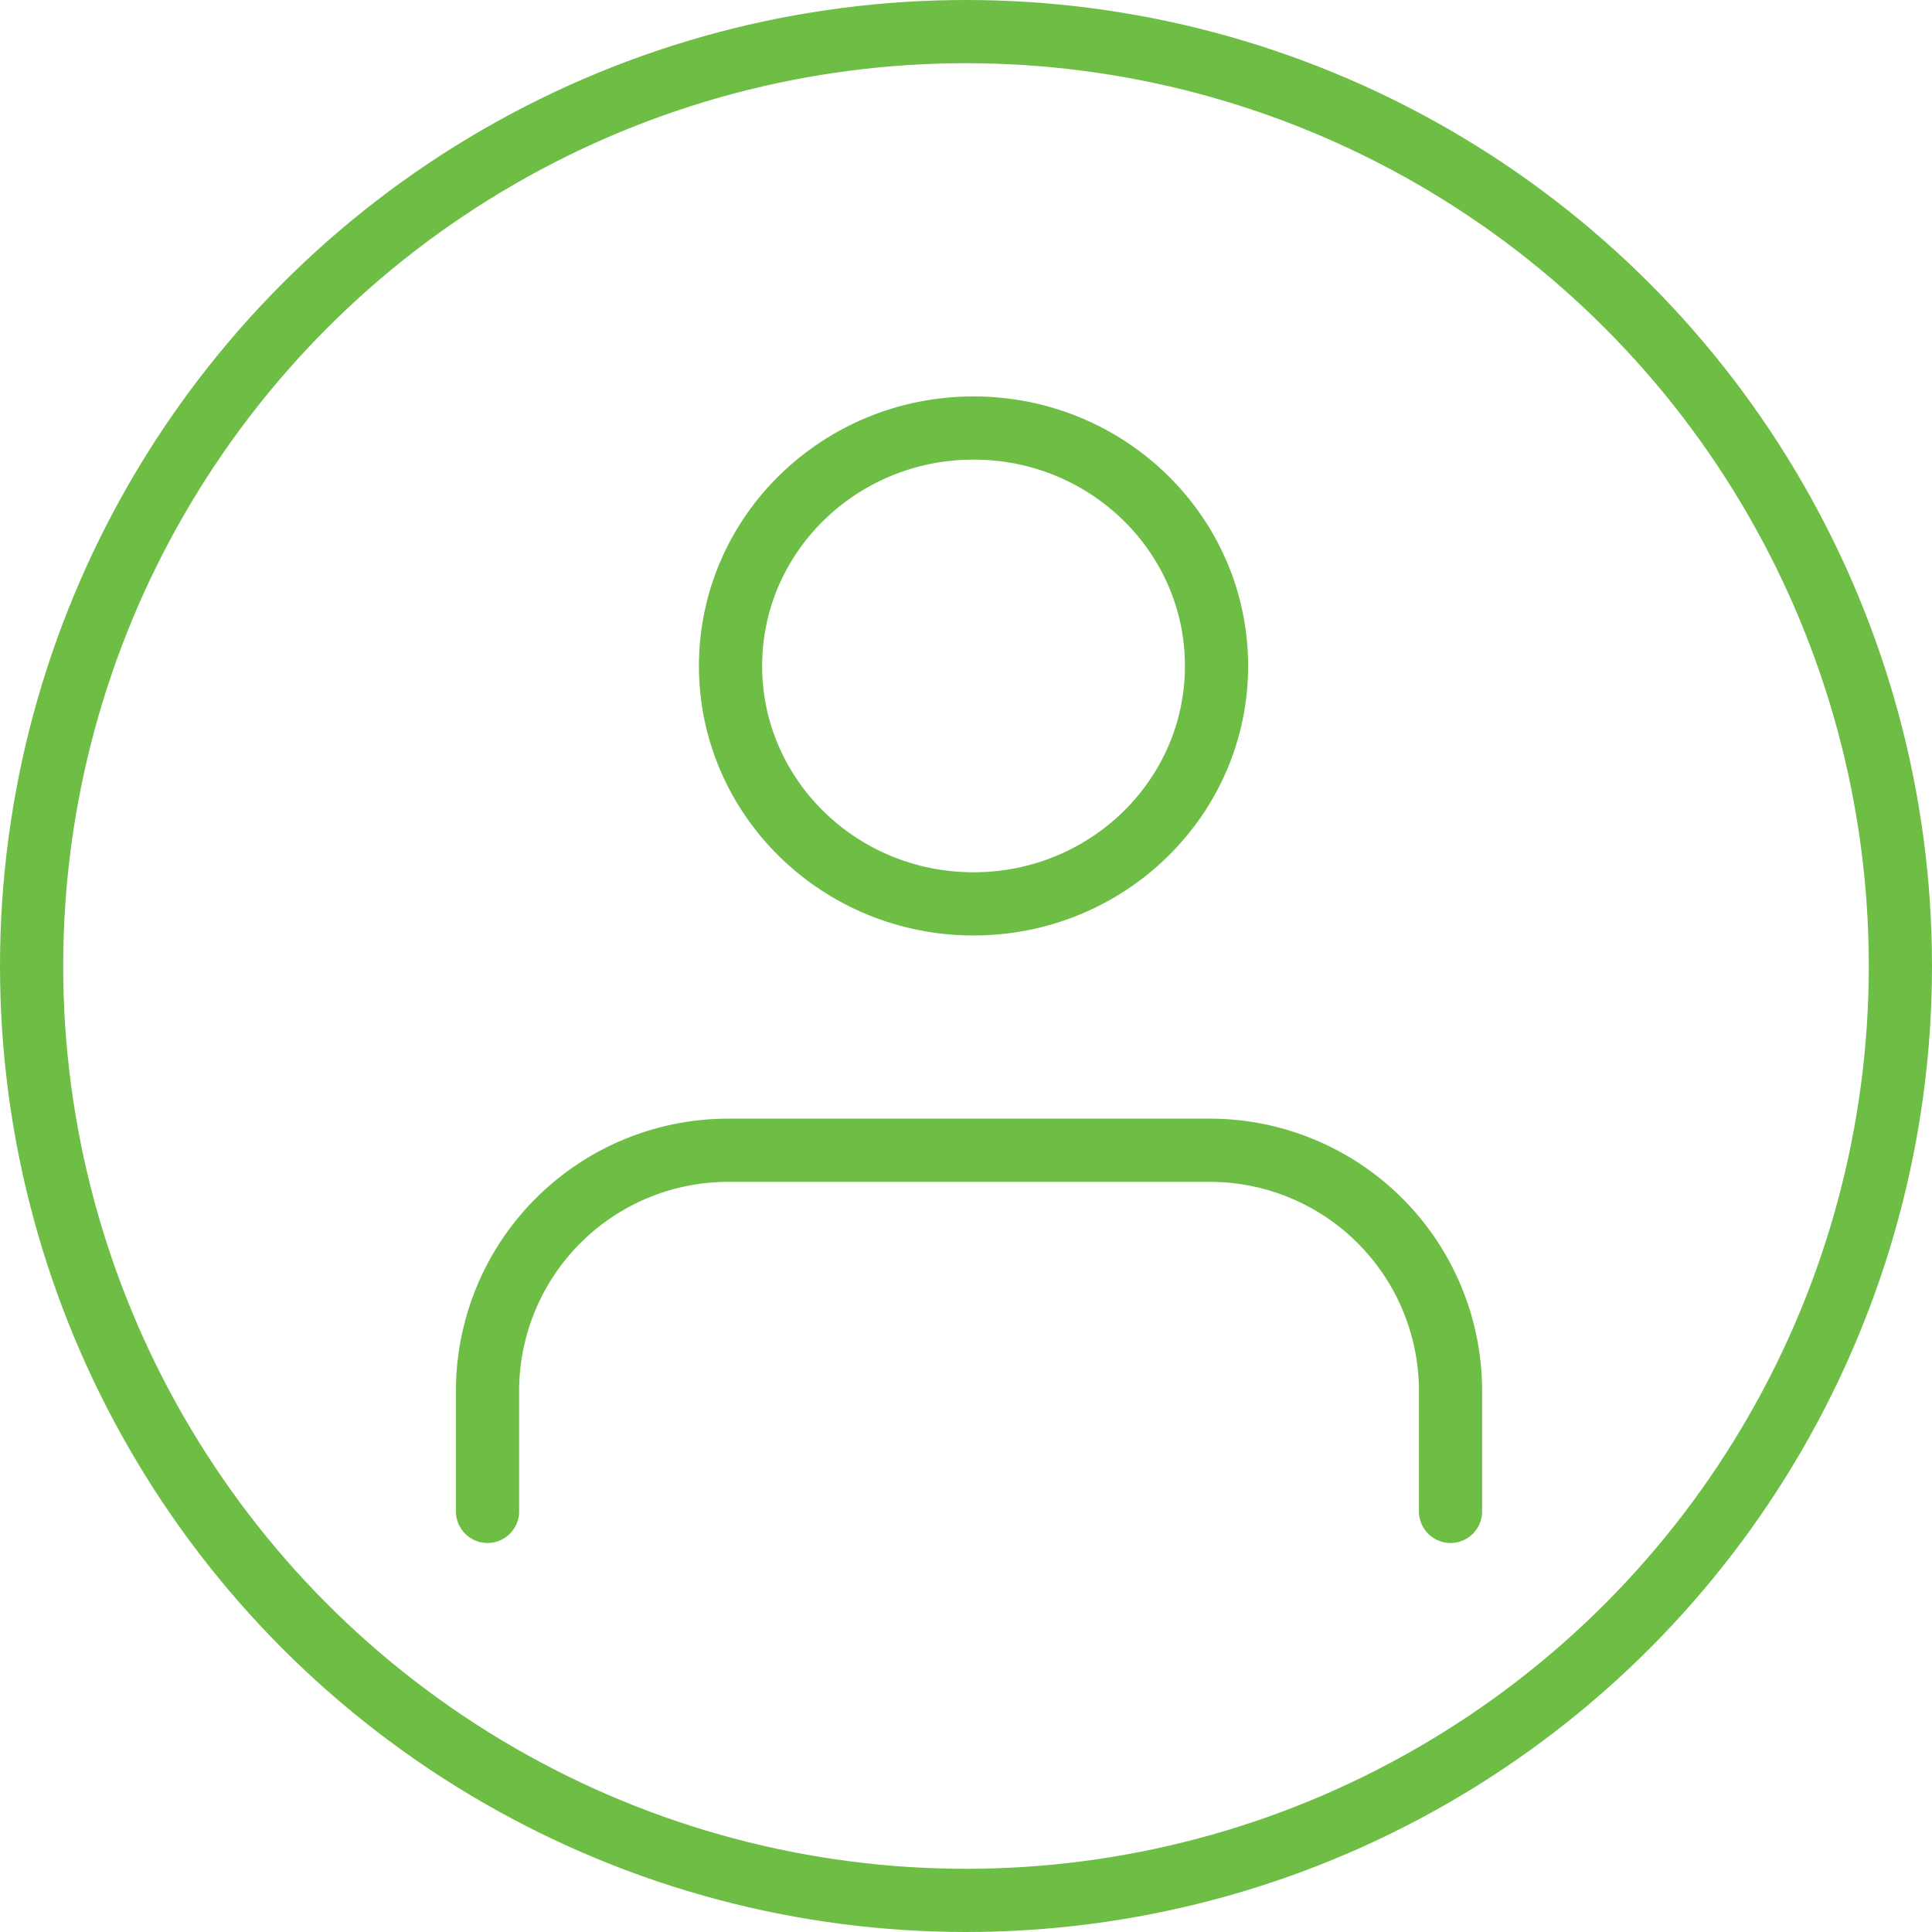 <svg xmlns="http://www.w3.org/2000/svg" width="214" height="214" viewBox="0 0 214 214"><defs><style>.a,.b,.d{fill:none;}.a,.b{stroke:#6ebe46;stroke-width:7px;}.b{stroke-linecap:round;stroke-linejoin:round;}.c{stroke:none;}</style></defs><g transform="translate(7.002 7.409)"><g class="a" transform="translate(-0.002 -0.409)"><circle class="c" cx="100" cy="100" r="100"/><circle class="d" cx="100" cy="100" r="103.5"/></g><g transform="translate(47 40)"><path class="b" d="M110.667,55V41.667A26.667,26.667,0,0,0,84,15H30.667A26.667,26.667,0,0,0,4,41.667V55" transform="translate(-4 65)"/><ellipse class="b" cx="26.916" cy="26.355" rx="26.916" ry="26.355" transform="translate(26.916)"/></g></g></svg>